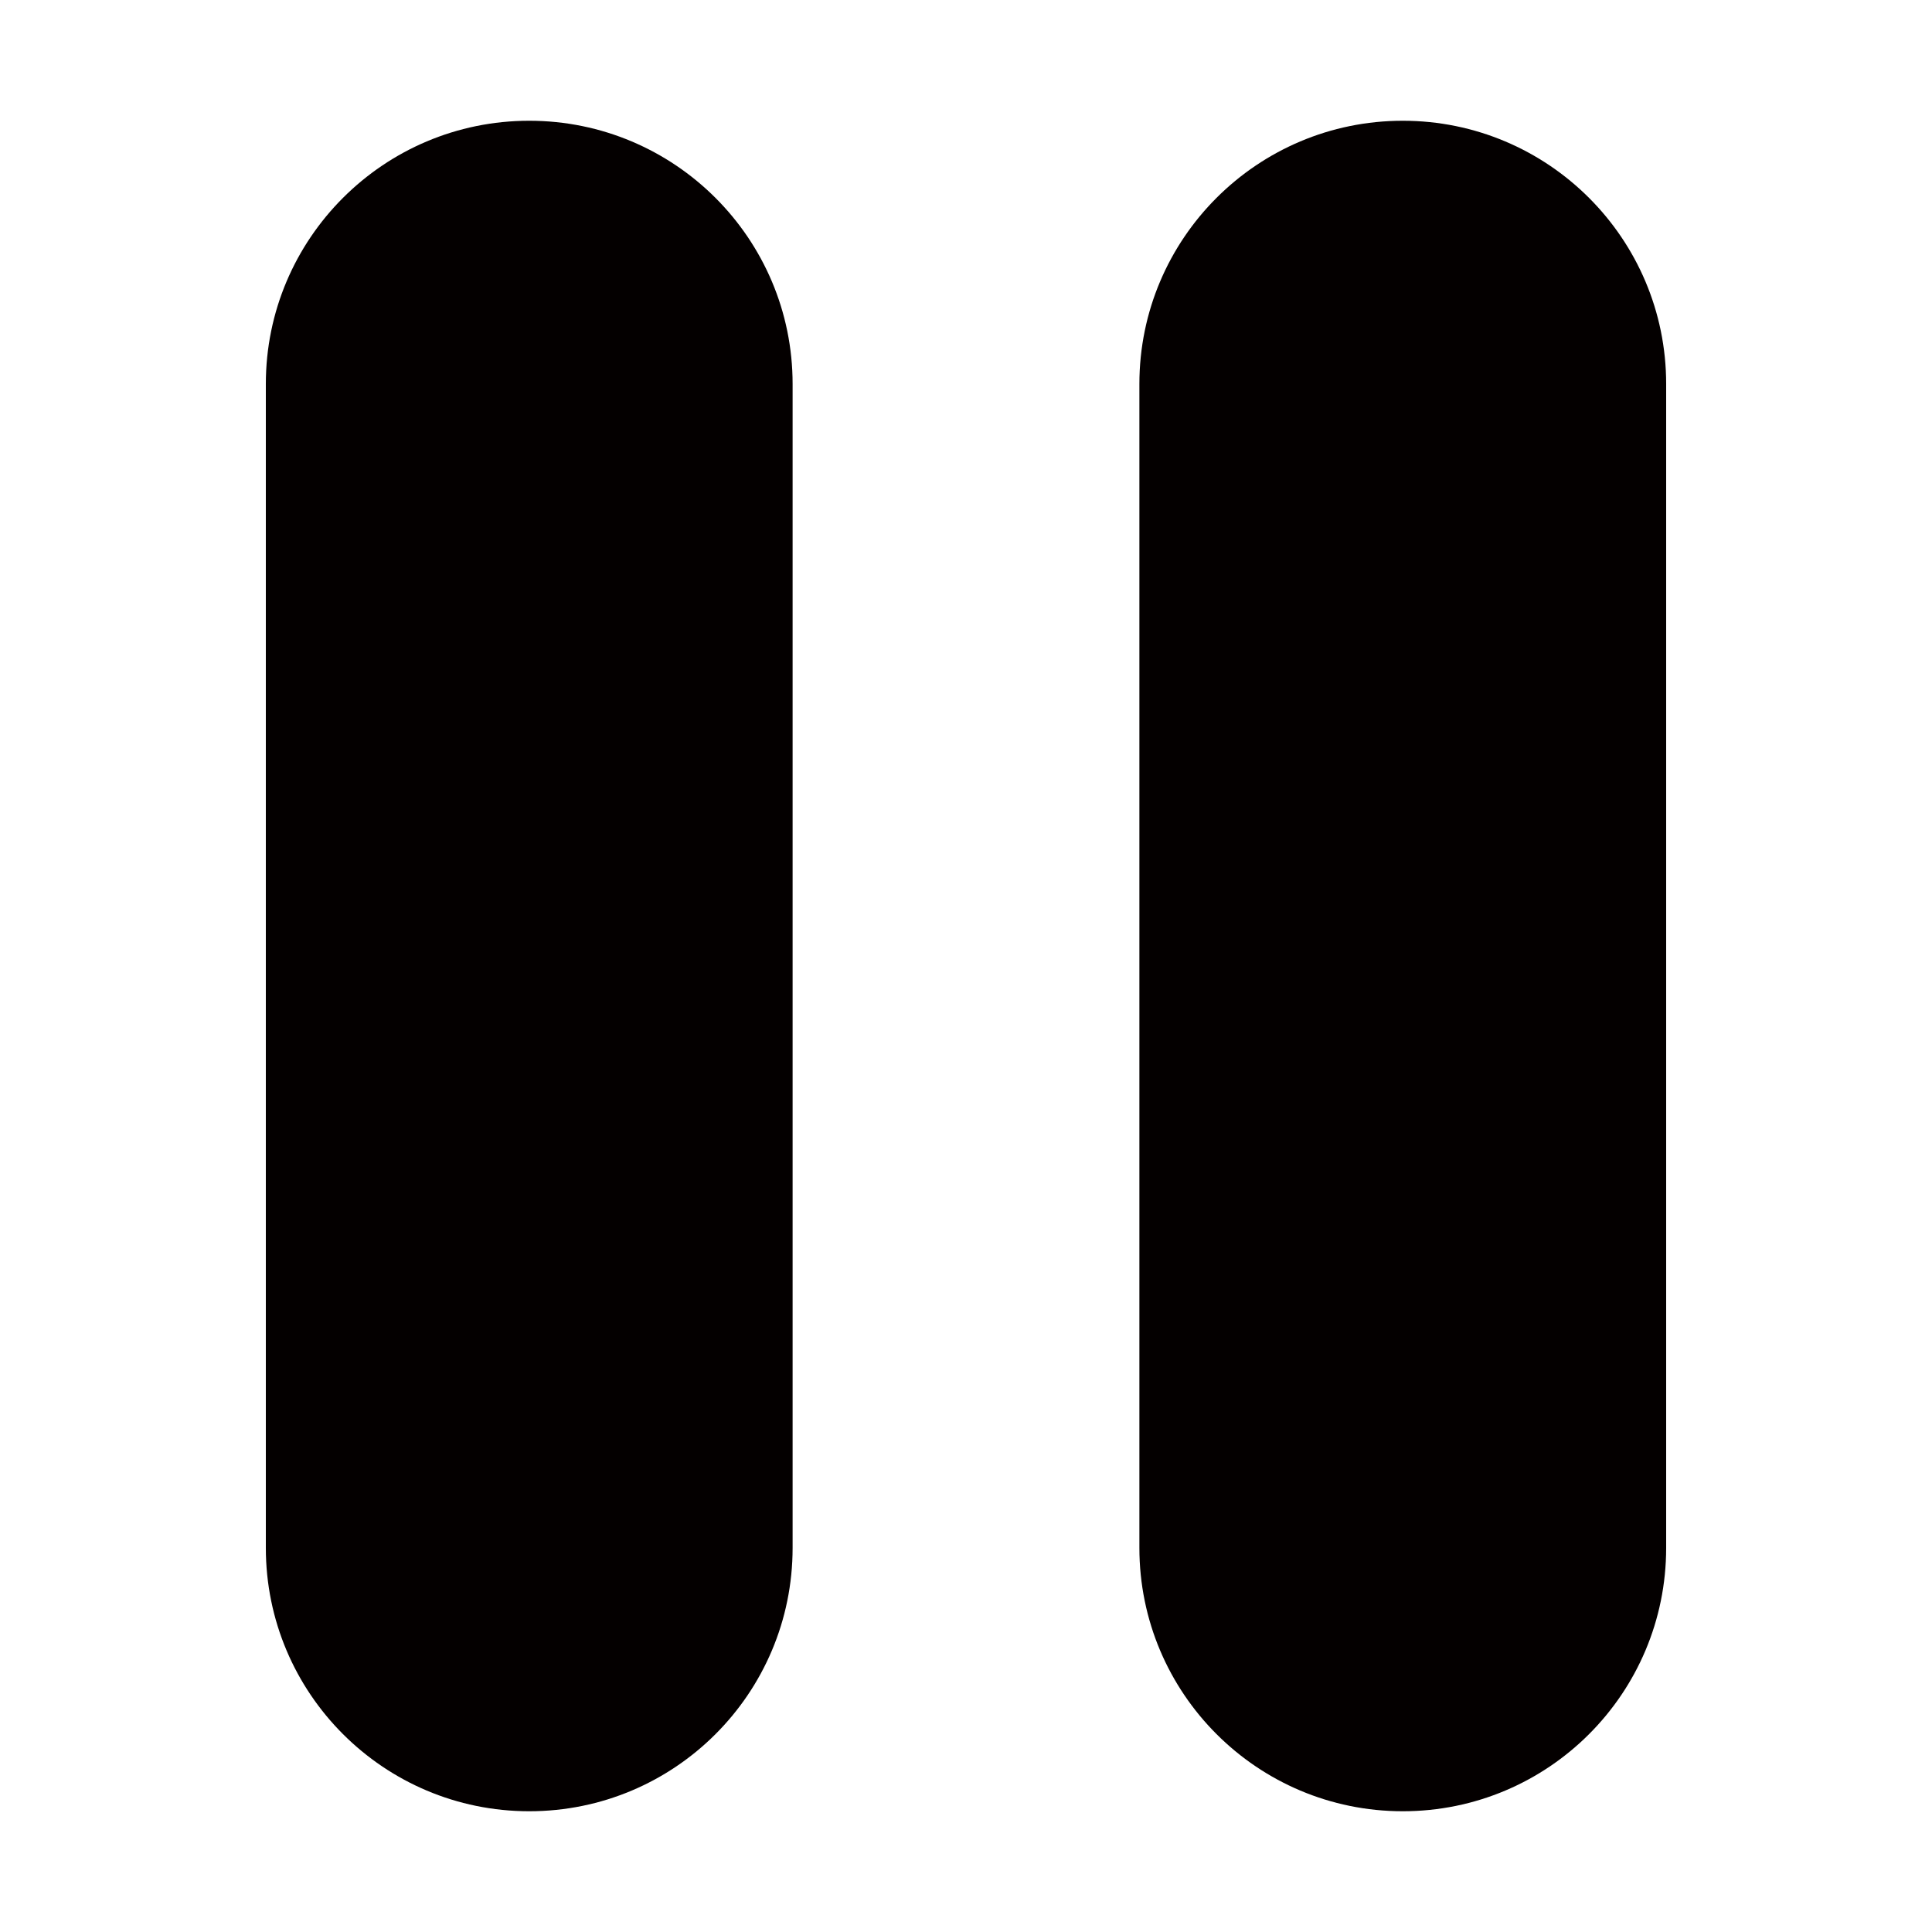 <?xml version="1.0" standalone="no"?><!DOCTYPE svg PUBLIC "-//W3C//DTD SVG 1.1//EN" "http://www.w3.org/Graphics/SVG/1.1/DTD/svg11.dtd"><svg t="1623220142007" class="icon" viewBox="0 0 1024 1024" version="1.1" xmlns="http://www.w3.org/2000/svg" p-id="1308" xmlns:xlink="http://www.w3.org/1999/xlink" width="200" height="200"><defs><style type="text/css"></style></defs><path d="M280.5 64c-77.1 0-139.6 62.5-139.6 139.5v616.9c0 77.1 62.5 139.6 139.6 139.6s139.6-62.4 139.6-139.6V203.5c0-77-62.5-139.5-139.6-139.5z m463 0c-77.1 0-139.6 62.5-139.6 139.5v616.9c0 77.1 62.5 139.6 139.6 139.6s139.6-62.4 139.6-139.6V203.5c0-77-62.5-139.5-139.6-139.5z" fill="#040000" p-id="1309"></path></svg>